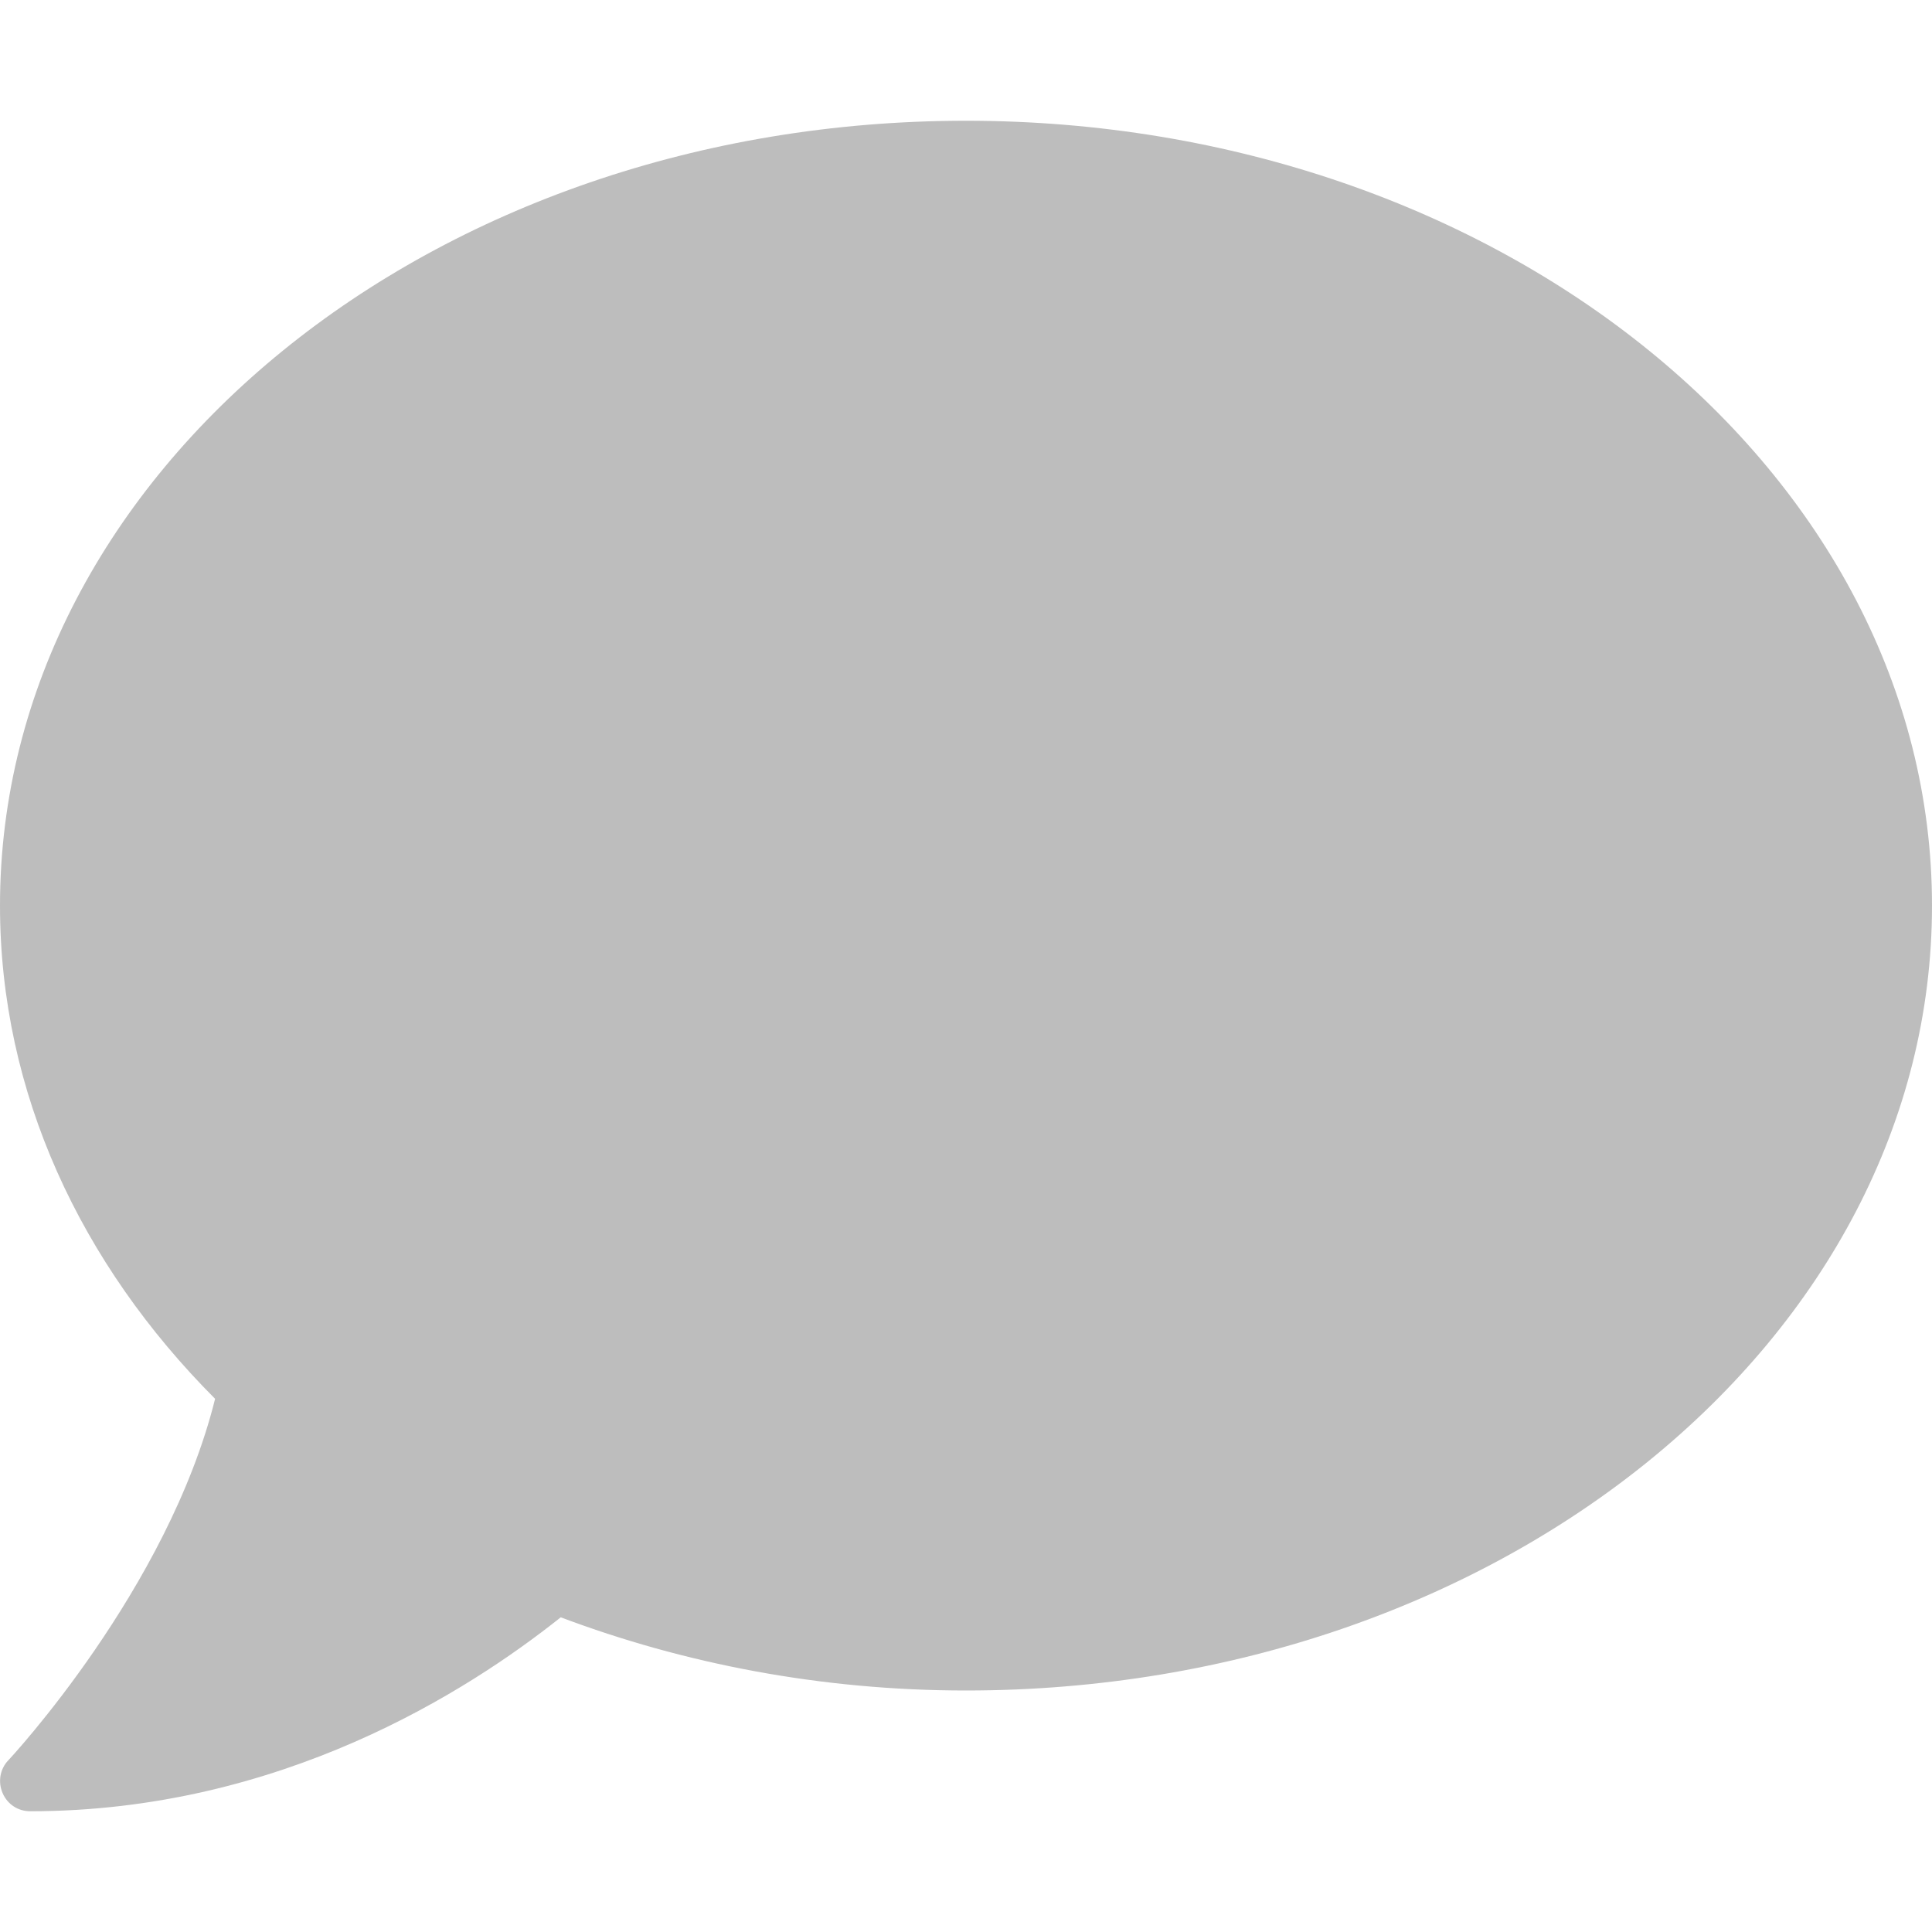 <svg width="42" height="42" viewBox="0 0 42 42" fill="none" xmlns="http://www.w3.org/2000/svg">
<path d="M21 2.625C9.401 2.625 0 10.262 0 19.688C0 23.756 1.755 27.48 4.676 30.409C3.65 34.543 0.221 38.227 0.18 38.268C0 38.456 -0.049 38.735 0.057 38.981C0.164 39.227 0.394 39.375 0.656 39.375C6.095 39.375 10.172 36.766 12.19 35.159C14.872 36.168 17.85 36.75 21 36.75C32.599 36.75 42 29.113 42 19.688C42 10.262 32.599 2.625 21 2.625Z" fill="#BDBDBD"/>
</svg>
